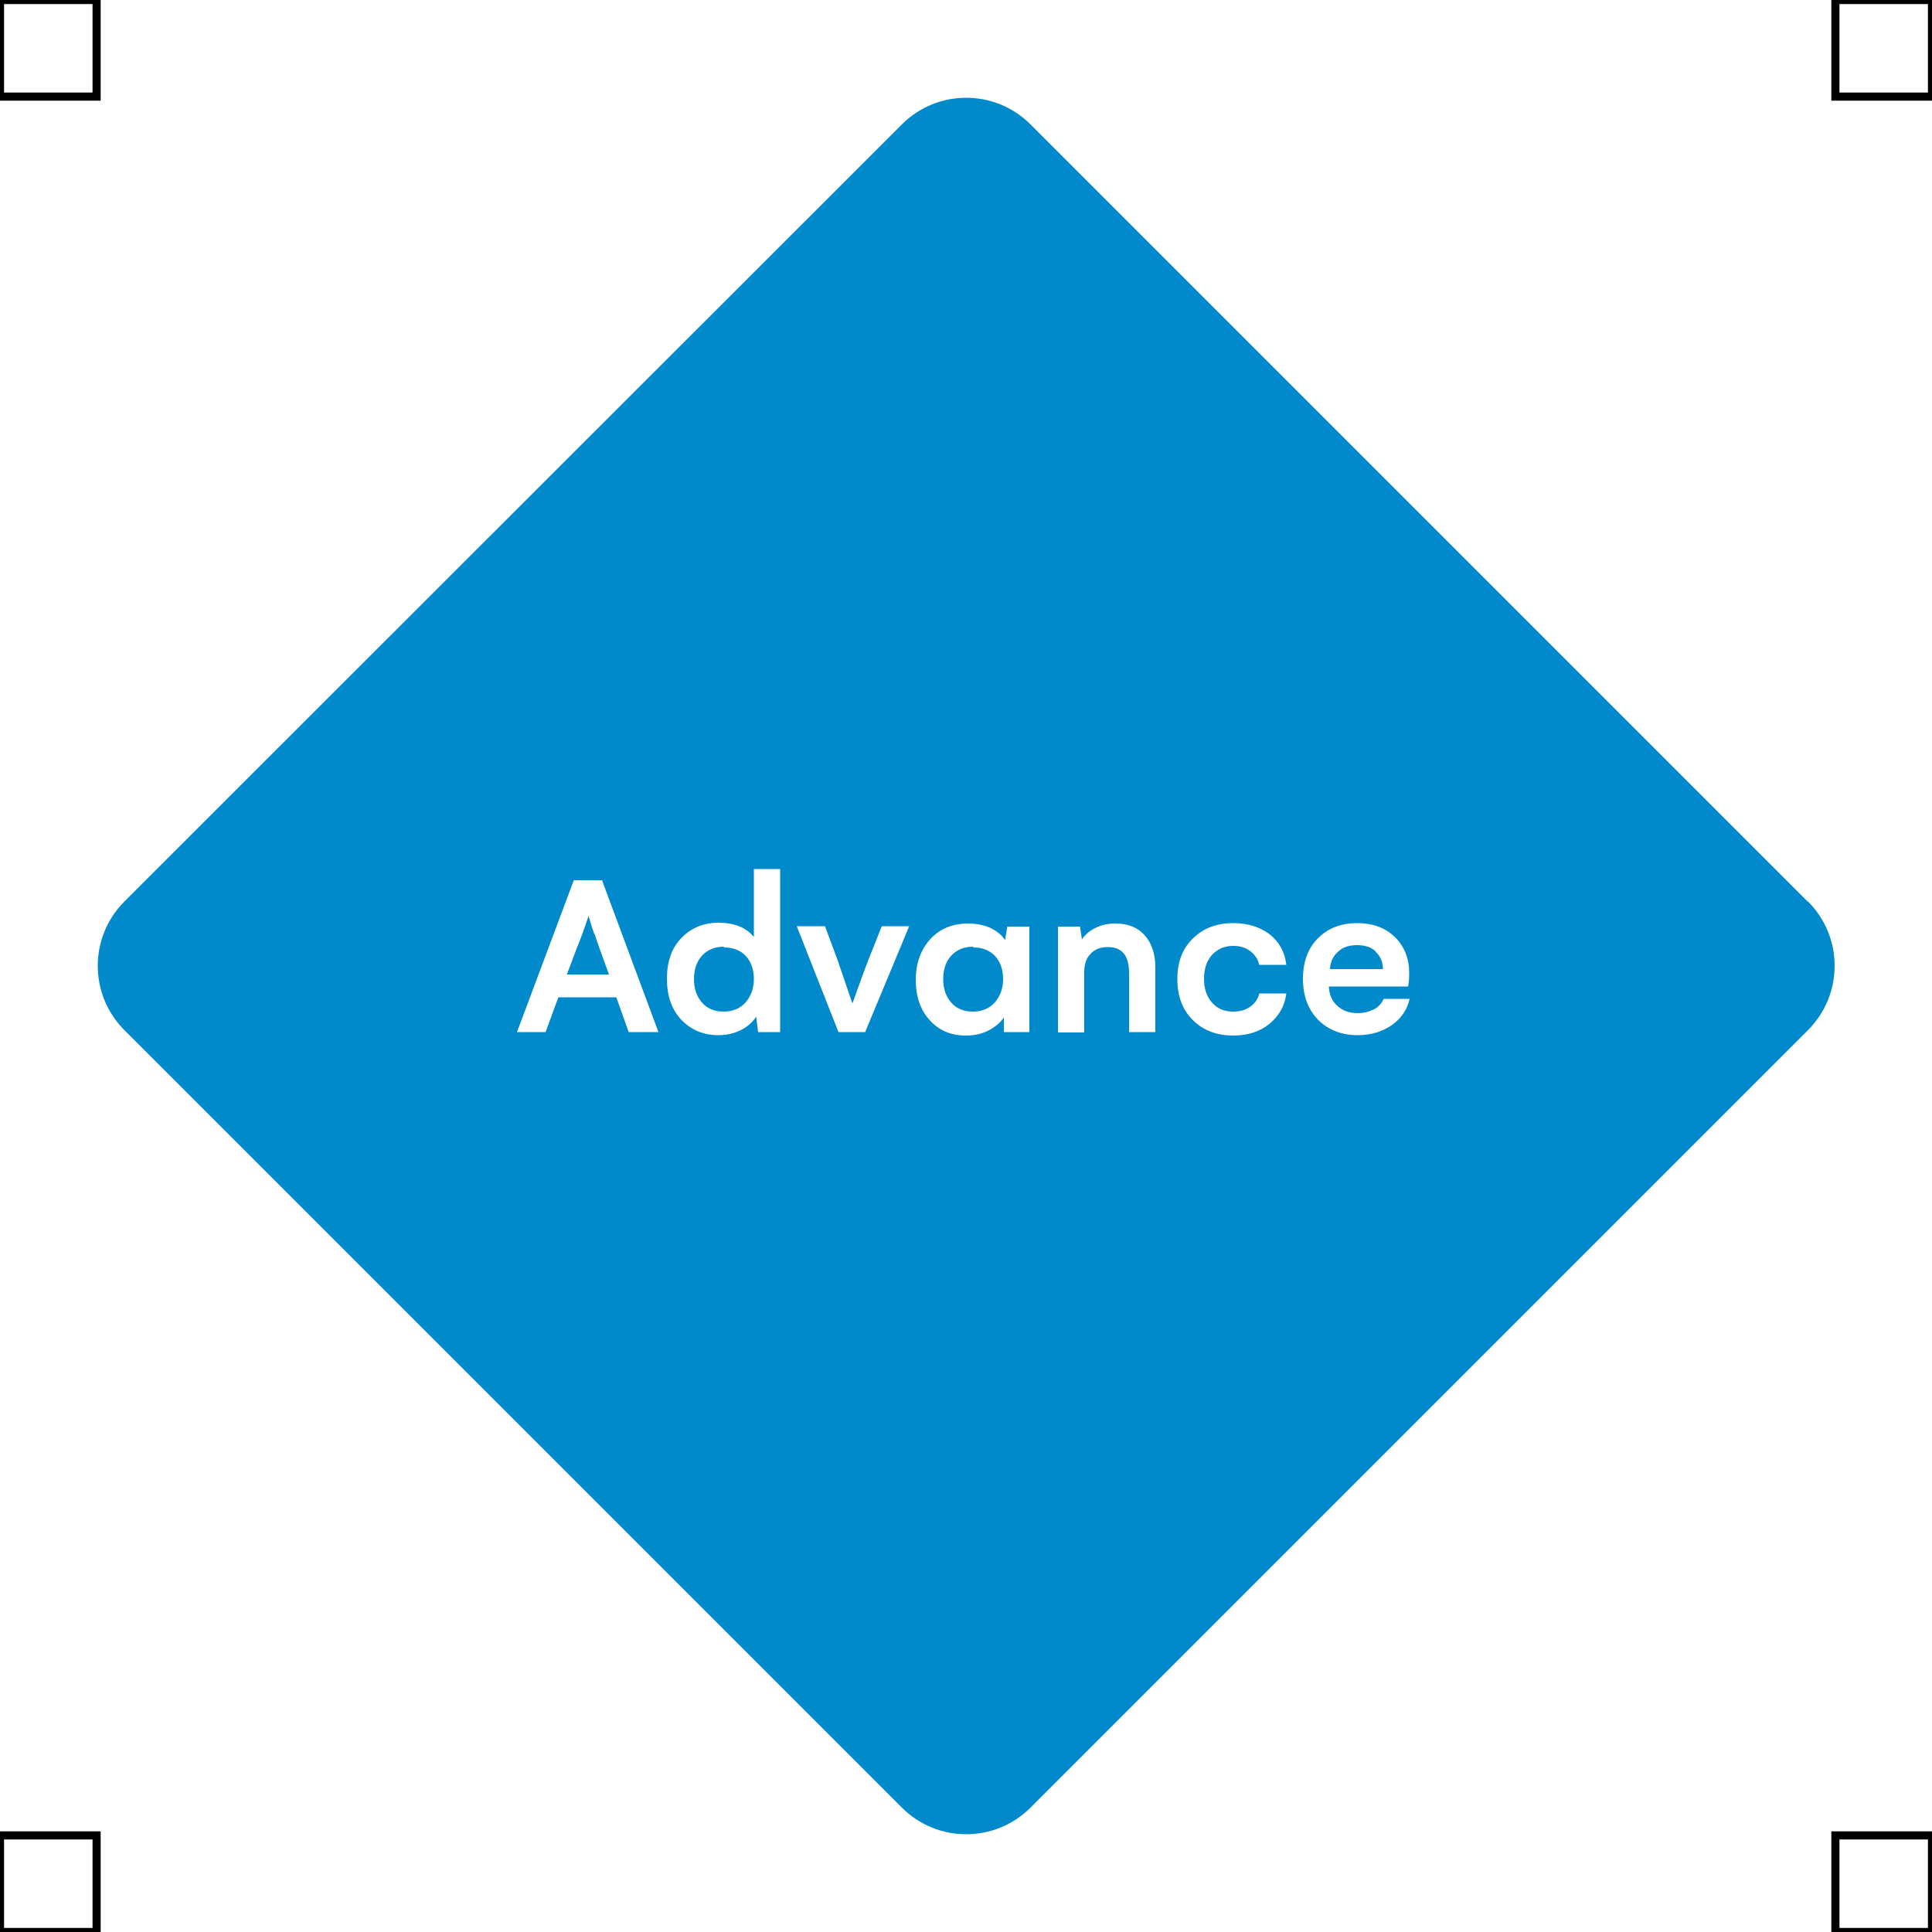 <?xml version="1.0" encoding="UTF-8"?>
<svg xmlns="http://www.w3.org/2000/svg" viewBox="0 0 50 50">
  <defs>
    <style>
      .cls-1 {
        fill: none;
        stroke: #000;
        stroke-miterlimit: 10;
        stroke-width: .21px;
      }

      .cls-2 {
        fill: #008acc;
        stroke-width: 0px;
      }
    </style>
  </defs>
  <g id="iconos">
    <g>
      <path class="cls-2" d="m15.38,24.17c-.05-.14-.09-.26-.11-.34-.03-.09-.04-.13-.04-.13,0,0-.01.04-.04.13-.03.09-.07.2-.12.34s-.1.26-.14.36l-.26.69h1.09l-.25-.69c-.03-.1-.08-.22-.12-.36Z"/>
      <path class="cls-2" d="m35.6,24.62c-.12-.11-.28-.16-.48-.16s-.37.05-.49.17c-.13.11-.2.26-.21.45h1.37c0-.19-.07-.34-.19-.45Z"/>
      <path class="cls-2" d="m18.73,24.5c-.23,0-.42.08-.56.23-.14.15-.21.36-.21.61s.07.45.21.61c.14.16.33.23.56.23s.42-.08.56-.23c.14-.16.22-.36.22-.61s-.07-.45-.21-.6c-.14-.15-.33-.22-.56-.22Z"/>
      <path class="cls-2" d="m25.18,24.5c-.23,0-.42.08-.56.23-.14.15-.21.36-.21.61s.07.45.21.61c.14.16.33.23.56.23s.42-.08.56-.23c.14-.16.22-.36.22-.61s-.07-.45-.21-.6c-.14-.15-.33-.22-.56-.22Z"/>
      <path class="cls-2" d="m46.78,23.33L26.67,3.22c-.92-.92-2.41-.92-3.33,0L3.22,23.33c-.92.92-.92,2.41,0,3.33l20.12,20.12c.92.92,2.41.92,3.33,0l20.12-20.12c.92-.92.92-2.41,0-3.33Zm-30.51,3.38l-.32-.9h-1.5l-.33.9h-.74l1.47-3.93h.73l1.46,3.93h-.76Zm3.92,0h-.57l-.05-.4c-.09.14-.22.26-.4.35s-.37.13-.58.13c-.39,0-.71-.14-.96-.4-.25-.27-.37-.62-.37-1.06s.12-.79.37-1.05.57-.4.96-.4c.41,0,.72.12.92.37v-1.76h.68v4.21Zm2.19,0h-.68l-1.08-2.74h.73l.31.83.4,1.17c.18-.5.32-.89.43-1.17l.33-.83h.71l-1.14,2.74Zm4.26,0h-.66v-.38c-.09.14-.23.25-.4.34-.18.09-.37.13-.58.13-.39,0-.7-.13-.94-.4-.24-.26-.36-.61-.36-1.04s.13-.79.38-1.06c.25-.27.58-.4.98-.4.21,0,.4.04.56.11.17.08.3.18.39.32l.06-.35h.57v2.74Zm3.27,0h-.69v-1.53c0-.45-.18-.67-.55-.67-.19,0-.35.06-.45.18-.11.11-.16.27-.16.46v1.57h-.68v-2.74h.57l.05.33c.09-.13.21-.23.36-.3.16-.08.33-.11.51-.11.32,0,.57.1.75.3.18.2.28.48.28.83v1.69Zm1.46-.76c.13.15.31.23.54.23.18,0,.33-.04.45-.13.12-.09.2-.2.23-.34h.7c-.04.33-.19.58-.44.79-.25.2-.56.3-.93.3-.44,0-.79-.14-1.05-.4-.27-.27-.4-.62-.4-1.06s.13-.79.4-1.05c.27-.27.62-.4,1.05-.4.37,0,.69.1.94.29.25.2.39.46.43.79h-.7c-.04-.16-.12-.27-.24-.36-.12-.09-.26-.13-.44-.13-.22,0-.4.08-.54.23-.14.15-.21.36-.21.62s.07.46.2.61Zm4.65.58c-.25.17-.54.26-.88.26-.43,0-.77-.14-1.03-.4-.26-.27-.39-.62-.39-1.06s.13-.79.39-1.05c.26-.26.6-.39,1.01-.39s.73.12.98.36c.25.25.37.56.37.94,0,.14-.01.25-.03.34h-2.05c.01.21.08.38.22.5.14.13.31.19.53.19.16,0,.3-.04.42-.1s.2-.16.25-.27h.67c-.06.28-.22.51-.46.68Z"/>
    </g>
  </g>
  <g id="guias">
    <rect class="cls-1" x="47.5" y="47.5" width="2.5" height="2.5"/>
    <rect class="cls-1" x="47.5" width="2.5" height="2.5"/>
    <rect class="cls-1" y="47.5" width="2.5" height="2.5"/>
    <rect class="cls-1" width="2.5" height="2.5"/>
  </g>
</svg>
